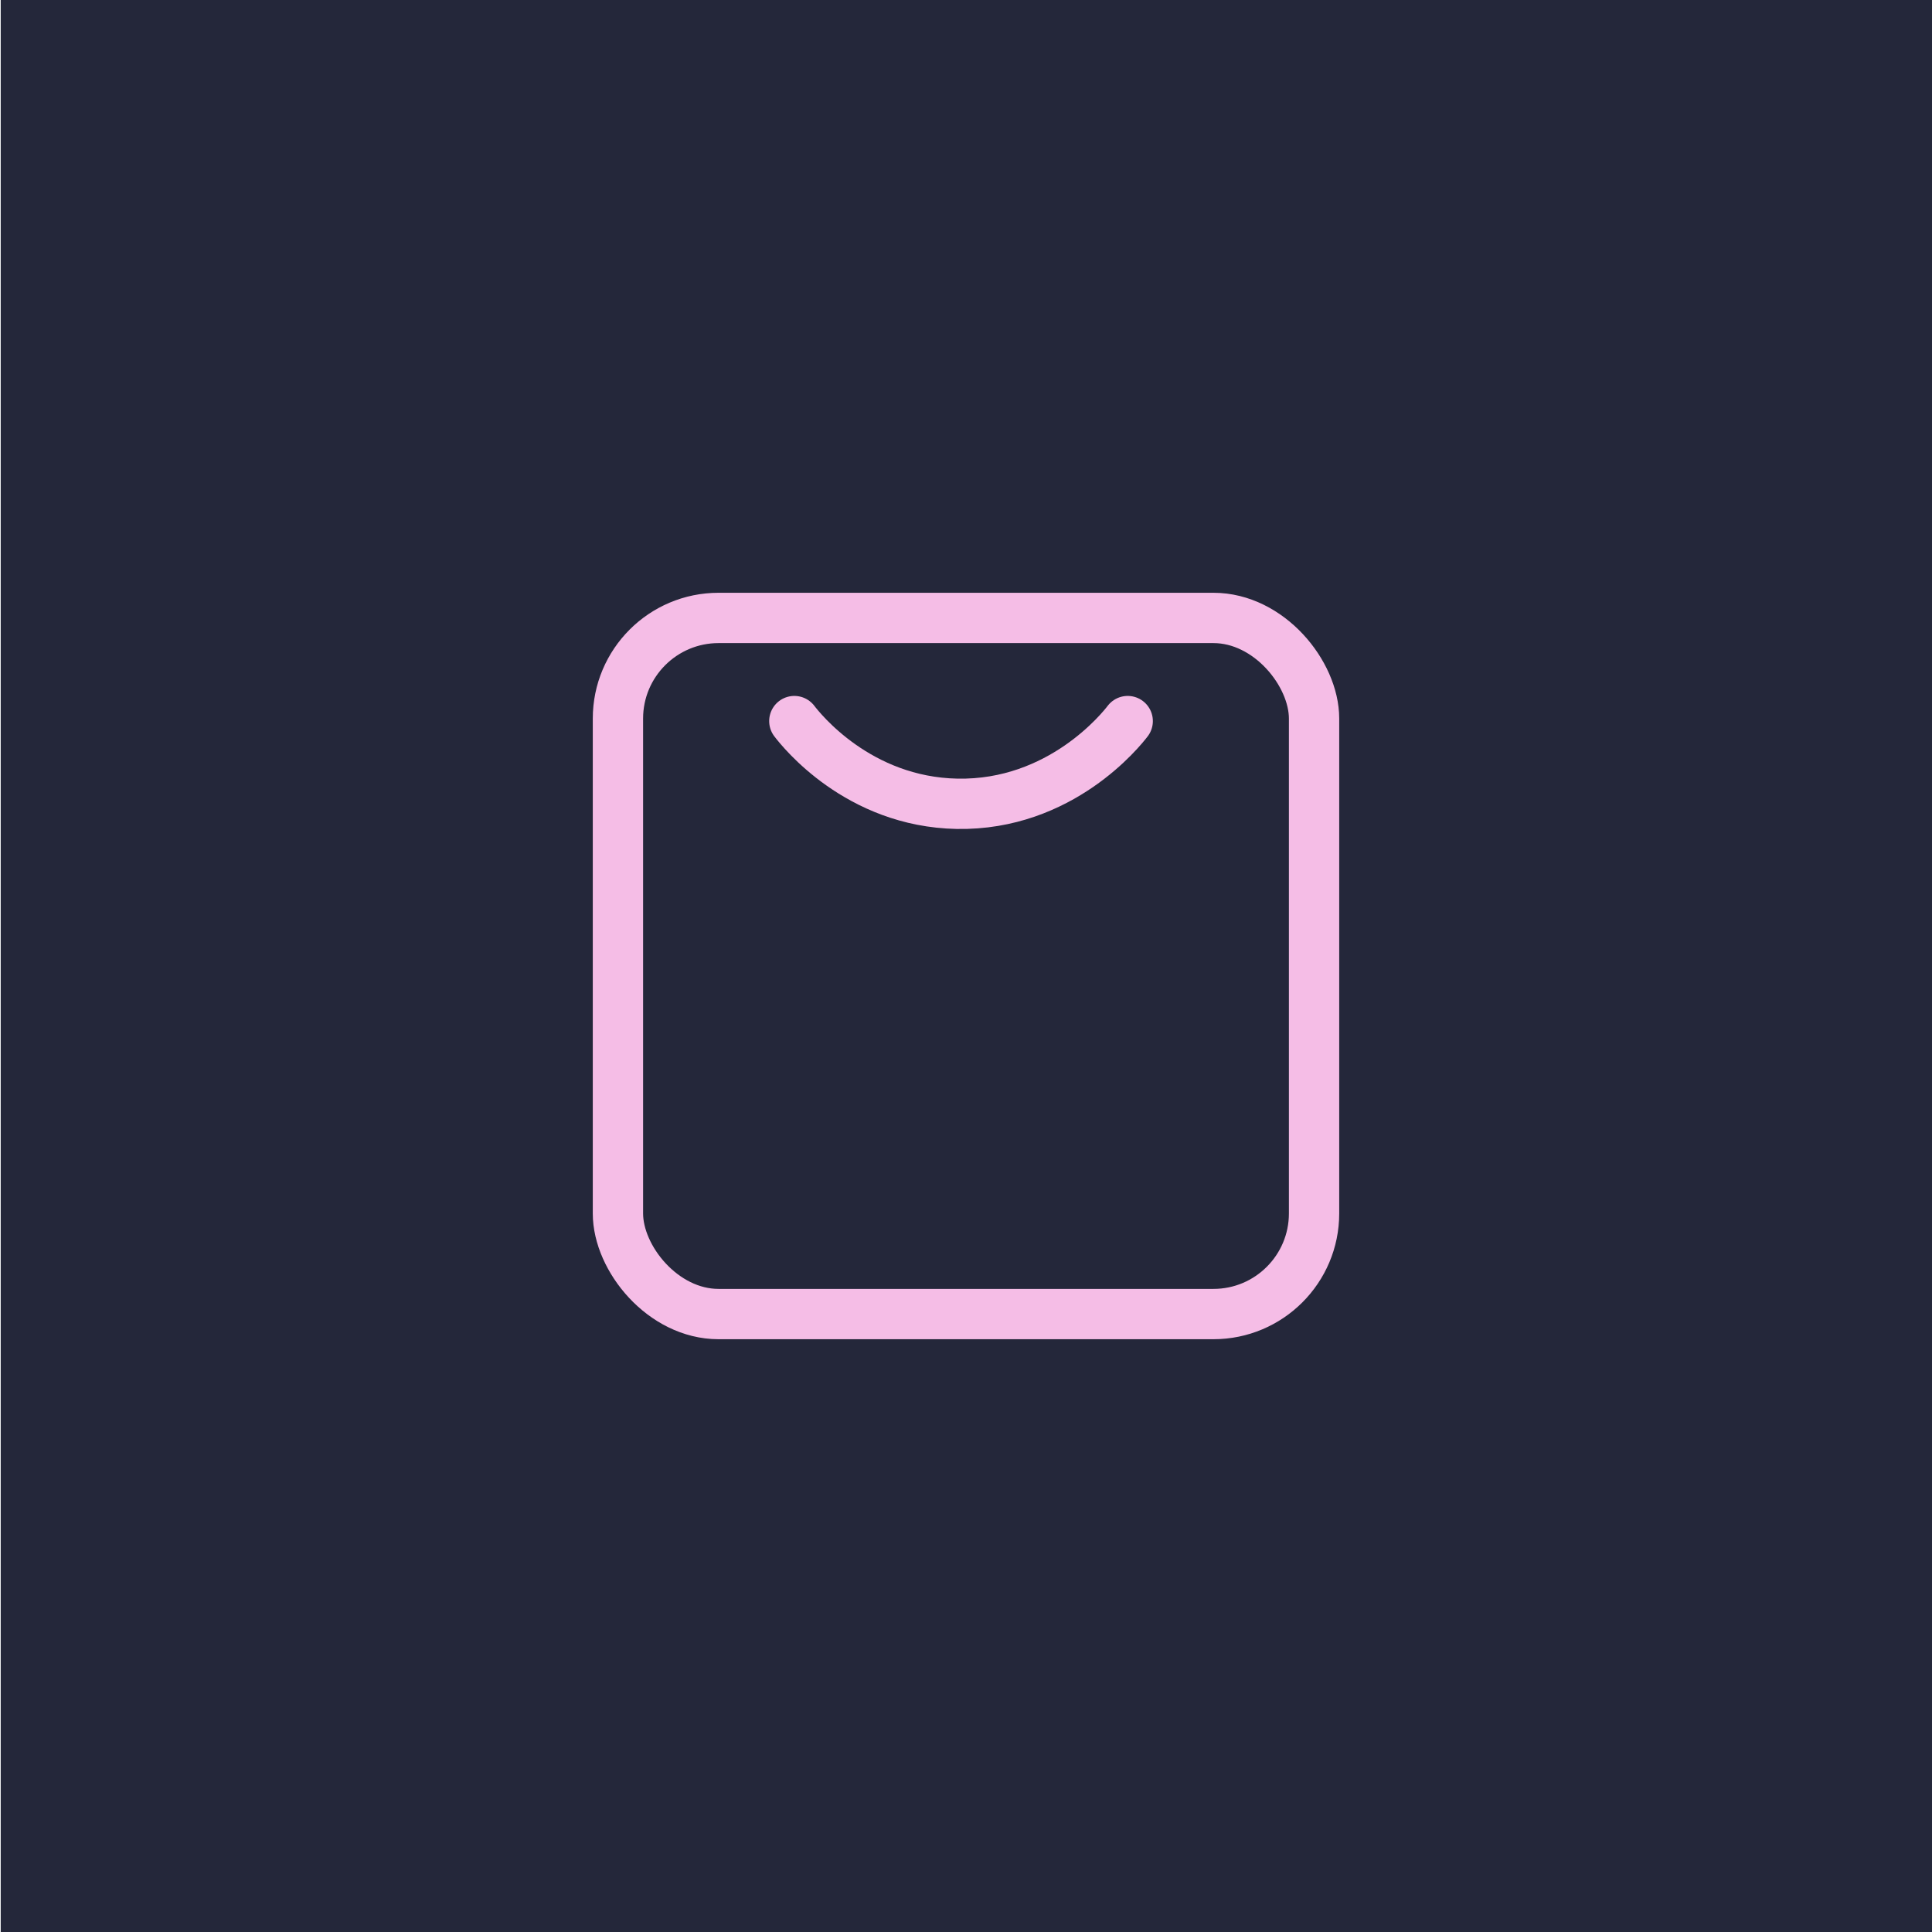 <?xml version="1.0" encoding="UTF-8"?>
<svg id="Layer_1" data-name="Layer 1" xmlns="http://www.w3.org/2000/svg" viewBox="0 0 192 192">
  <defs>
    <style>
      .cls-1 {
        fill: #24273a;
        stroke-width: 0px;
      }

      .cls-2 {
        fill: none;
        stroke: #f5bde6;
        stroke-linecap: round;
        stroke-linejoin: round;
        stroke-width: 5px;
      }
    </style>
  </defs>
  <rect class="cls-1" x=".07" y="0" width="192" height="192"/>
  <g>
    <rect class="cls-2" x="61.41" y="61.41" width="69.18" height="69.18" rx="10" ry="10"/>
    <path class="cls-2" d="M78.94,71.66c.69.9,6.34,8.03,16.17,8.22,10.31.19,16.34-7.41,16.96-8.22"/>
  </g>
</svg>